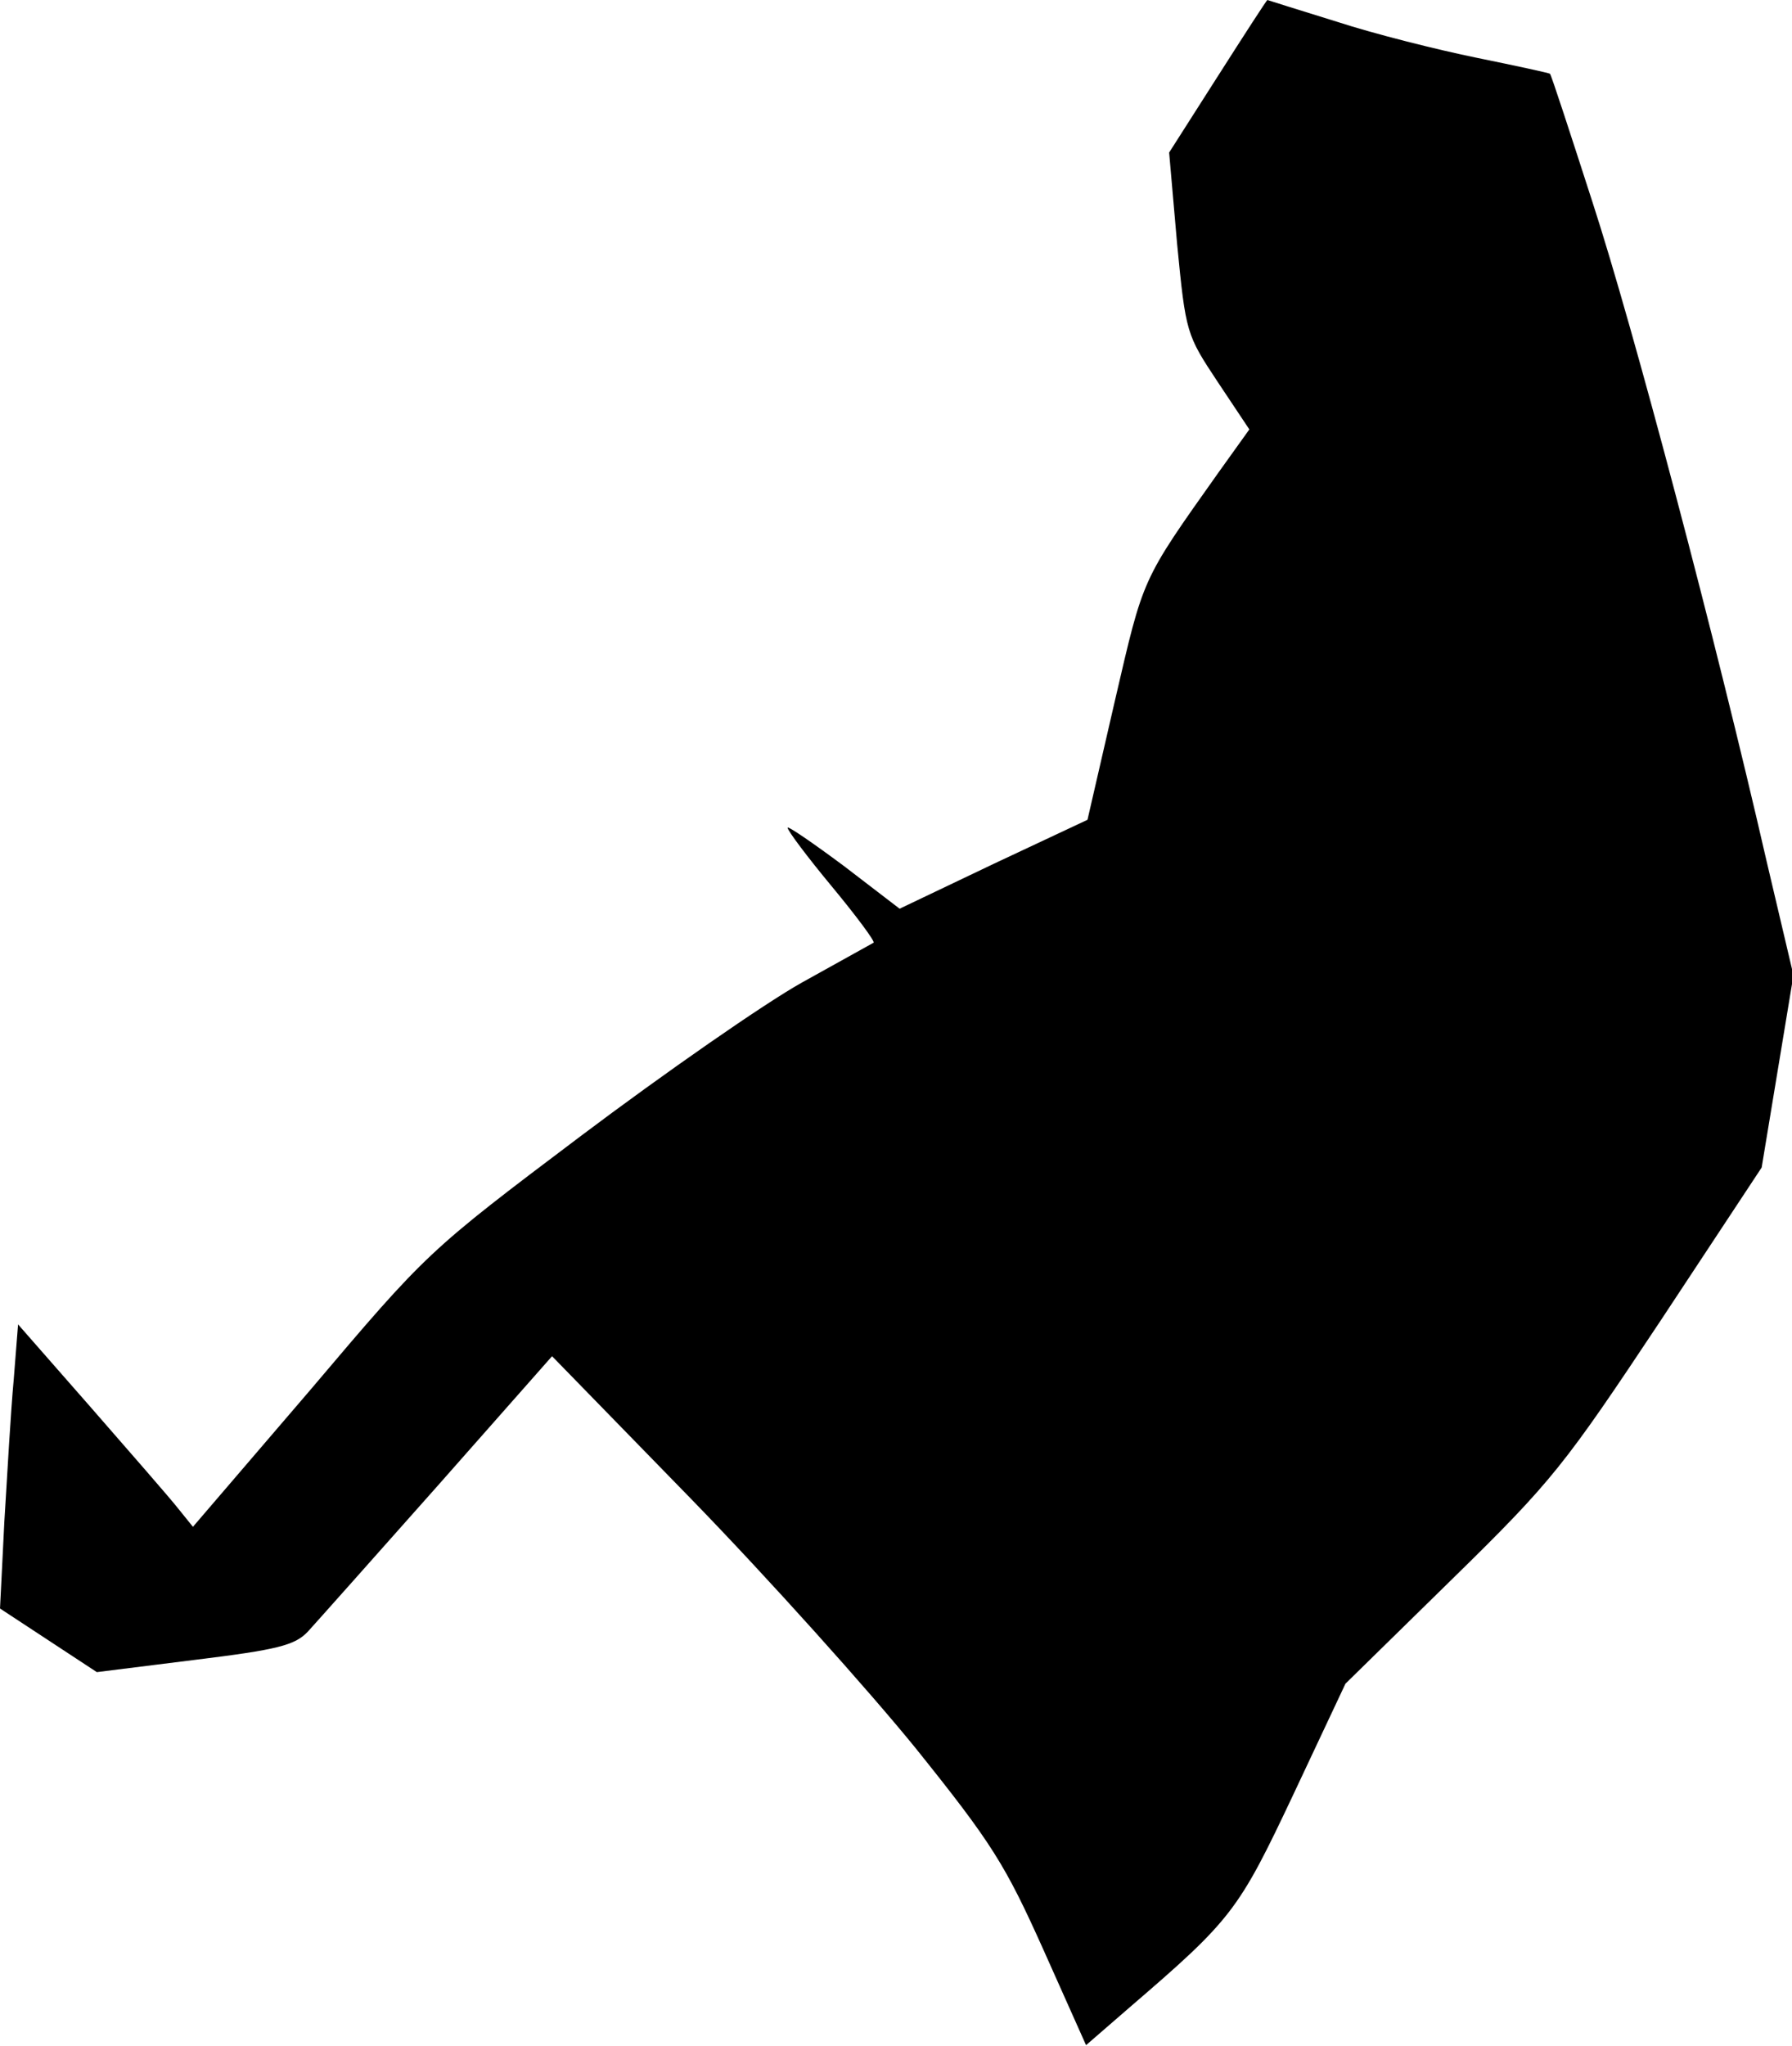 <?xml version="1.0" standalone="no"?>
<!DOCTYPE svg PUBLIC "-//W3C//DTD SVG 20010904//EN"
 "http://www.w3.org/TR/2001/REC-SVG-20010904/DTD/svg10.dtd">
<svg version="1.0" xmlns="http://www.w3.org/2000/svg"
 width="248pt" height="283pt" viewBox="0 0 248 283"
 preserveAspectRatio="xMidYMid meet">
<g transform="translate(0,283) scale(0.1,-0.1)"
fill="#000000" stroke="none">
<path fill="#000000" stroke="none" d="M1685 2724 l-67 -105 11 -126 c12 -124
13 -126 56 -191 l44 -66 -43 -60 c-107 -151 -103 -143 -143 -315 l-38 -165
-130 -61 -130 -62 -77 59 c-43 32 -78 56 -78 53 0 -4 27 -40 61 -81 34 -41 60
-76 58 -78 -2 -1 -47 -26 -99 -55 -52 -29 -190 -125 -307 -213 -211 -159 -212
-160 -373 -350 l-163 -190 -21 26 c-11 14 -66 77 -121 140 l-100 114 -6 -76
c-4 -43 -9 -131 -13 -197 l-6 -120 67 -44 67 -44 136 17 c114 14 138 20 156
39 11 12 92 103 179 201 l159 180 193 -198 c106 -109 245 -264 310 -344 106
-132 124 -161 177 -279 l59 -132 60 52 c142 122 151 134 227 295 l72 153 148
145 c139 136 155 157 288 357 l140 212 22 133 22 133 -37 157 c-71 310 -185
740 -241 912 -31 96 -57 176 -59 178 -1 1 -47 11 -101 22 -54 11 -142 33 -194
50 -52 16 -96 30 -96 30 -1 0 -32 -48 -69 -106z"/>
</g>
</svg>
